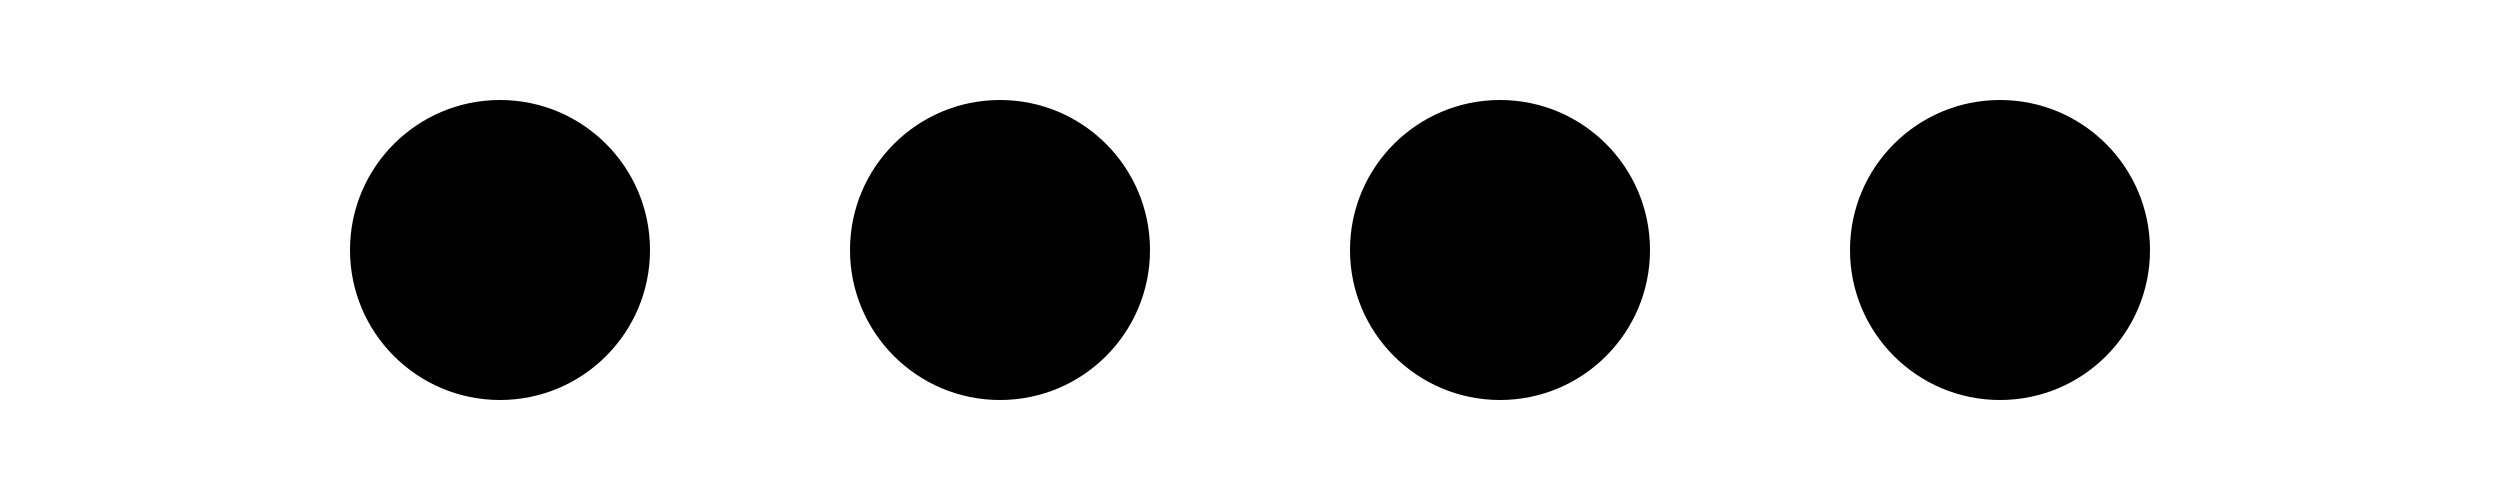 <svg
  xmlns="http://www.w3.org/2000/svg"
  xmlns:xlink="http://www.w3.org/1999/xlink"
  style="margin: auto; background: #fff; display: block"
  viewBox="0 0 100 20"
  preserveAspectRatio="xMidYMid"
>
  <g transform="translate(20 10)">
    <circle cx="0" cy="0" r="6">
      <animateTransform
        attributeName="transform"
        type="scale"
        begin="-0.375s"
        calcMode="spline"
        keySplines="0.3 0 0.7 1;0.3 0 0.7 1"
        values="0;1;0"
        keyTimes="0;0.5;1"
        dur="1s"
        repeatCount="indefinite"
      ></animateTransform>
    </circle>
  </g>
  <g transform="translate(40 10)">
    <circle cx="0" cy="0" r="6">
      <animateTransform
        attributeName="transform"
        type="scale"
        begin="-0.25s"
        calcMode="spline"
        keySplines="0.3 0 0.7 1;0.3 0 0.7 1"
        values="0;1;0"
        keyTimes="0;0.5;1"
        dur="1s"
        repeatCount="indefinite"
      ></animateTransform>
    </circle>
  </g>
  <g transform="translate(60 10)">
    <circle cx="0" cy="0" r="6">
      <animateTransform
        attributeName="transform"
        type="scale"
        begin="-0.125s"
        calcMode="spline"
        keySplines="0.3 0 0.7 1;0.3 0 0.7 1"
        values="0;1;0"
        keyTimes="0;0.5;1"
        dur="1s"
        repeatCount="indefinite"
      ></animateTransform>
    </circle>
  </g>
  <g transform="translate(80 10)">
    <circle cx="0" cy="0" r="6">
      <animateTransform
        attributeName="transform"
        type="scale"
        begin="0s"
        calcMode="spline"
        keySplines="0.3 0 0.7 1;0.3 0 0.7 1"
        values="0;1;0"
        keyTimes="0;0.5;1"
        dur="1s"
        repeatCount="indefinite"
      ></animateTransform>
    </circle>
  </g>
</svg>
